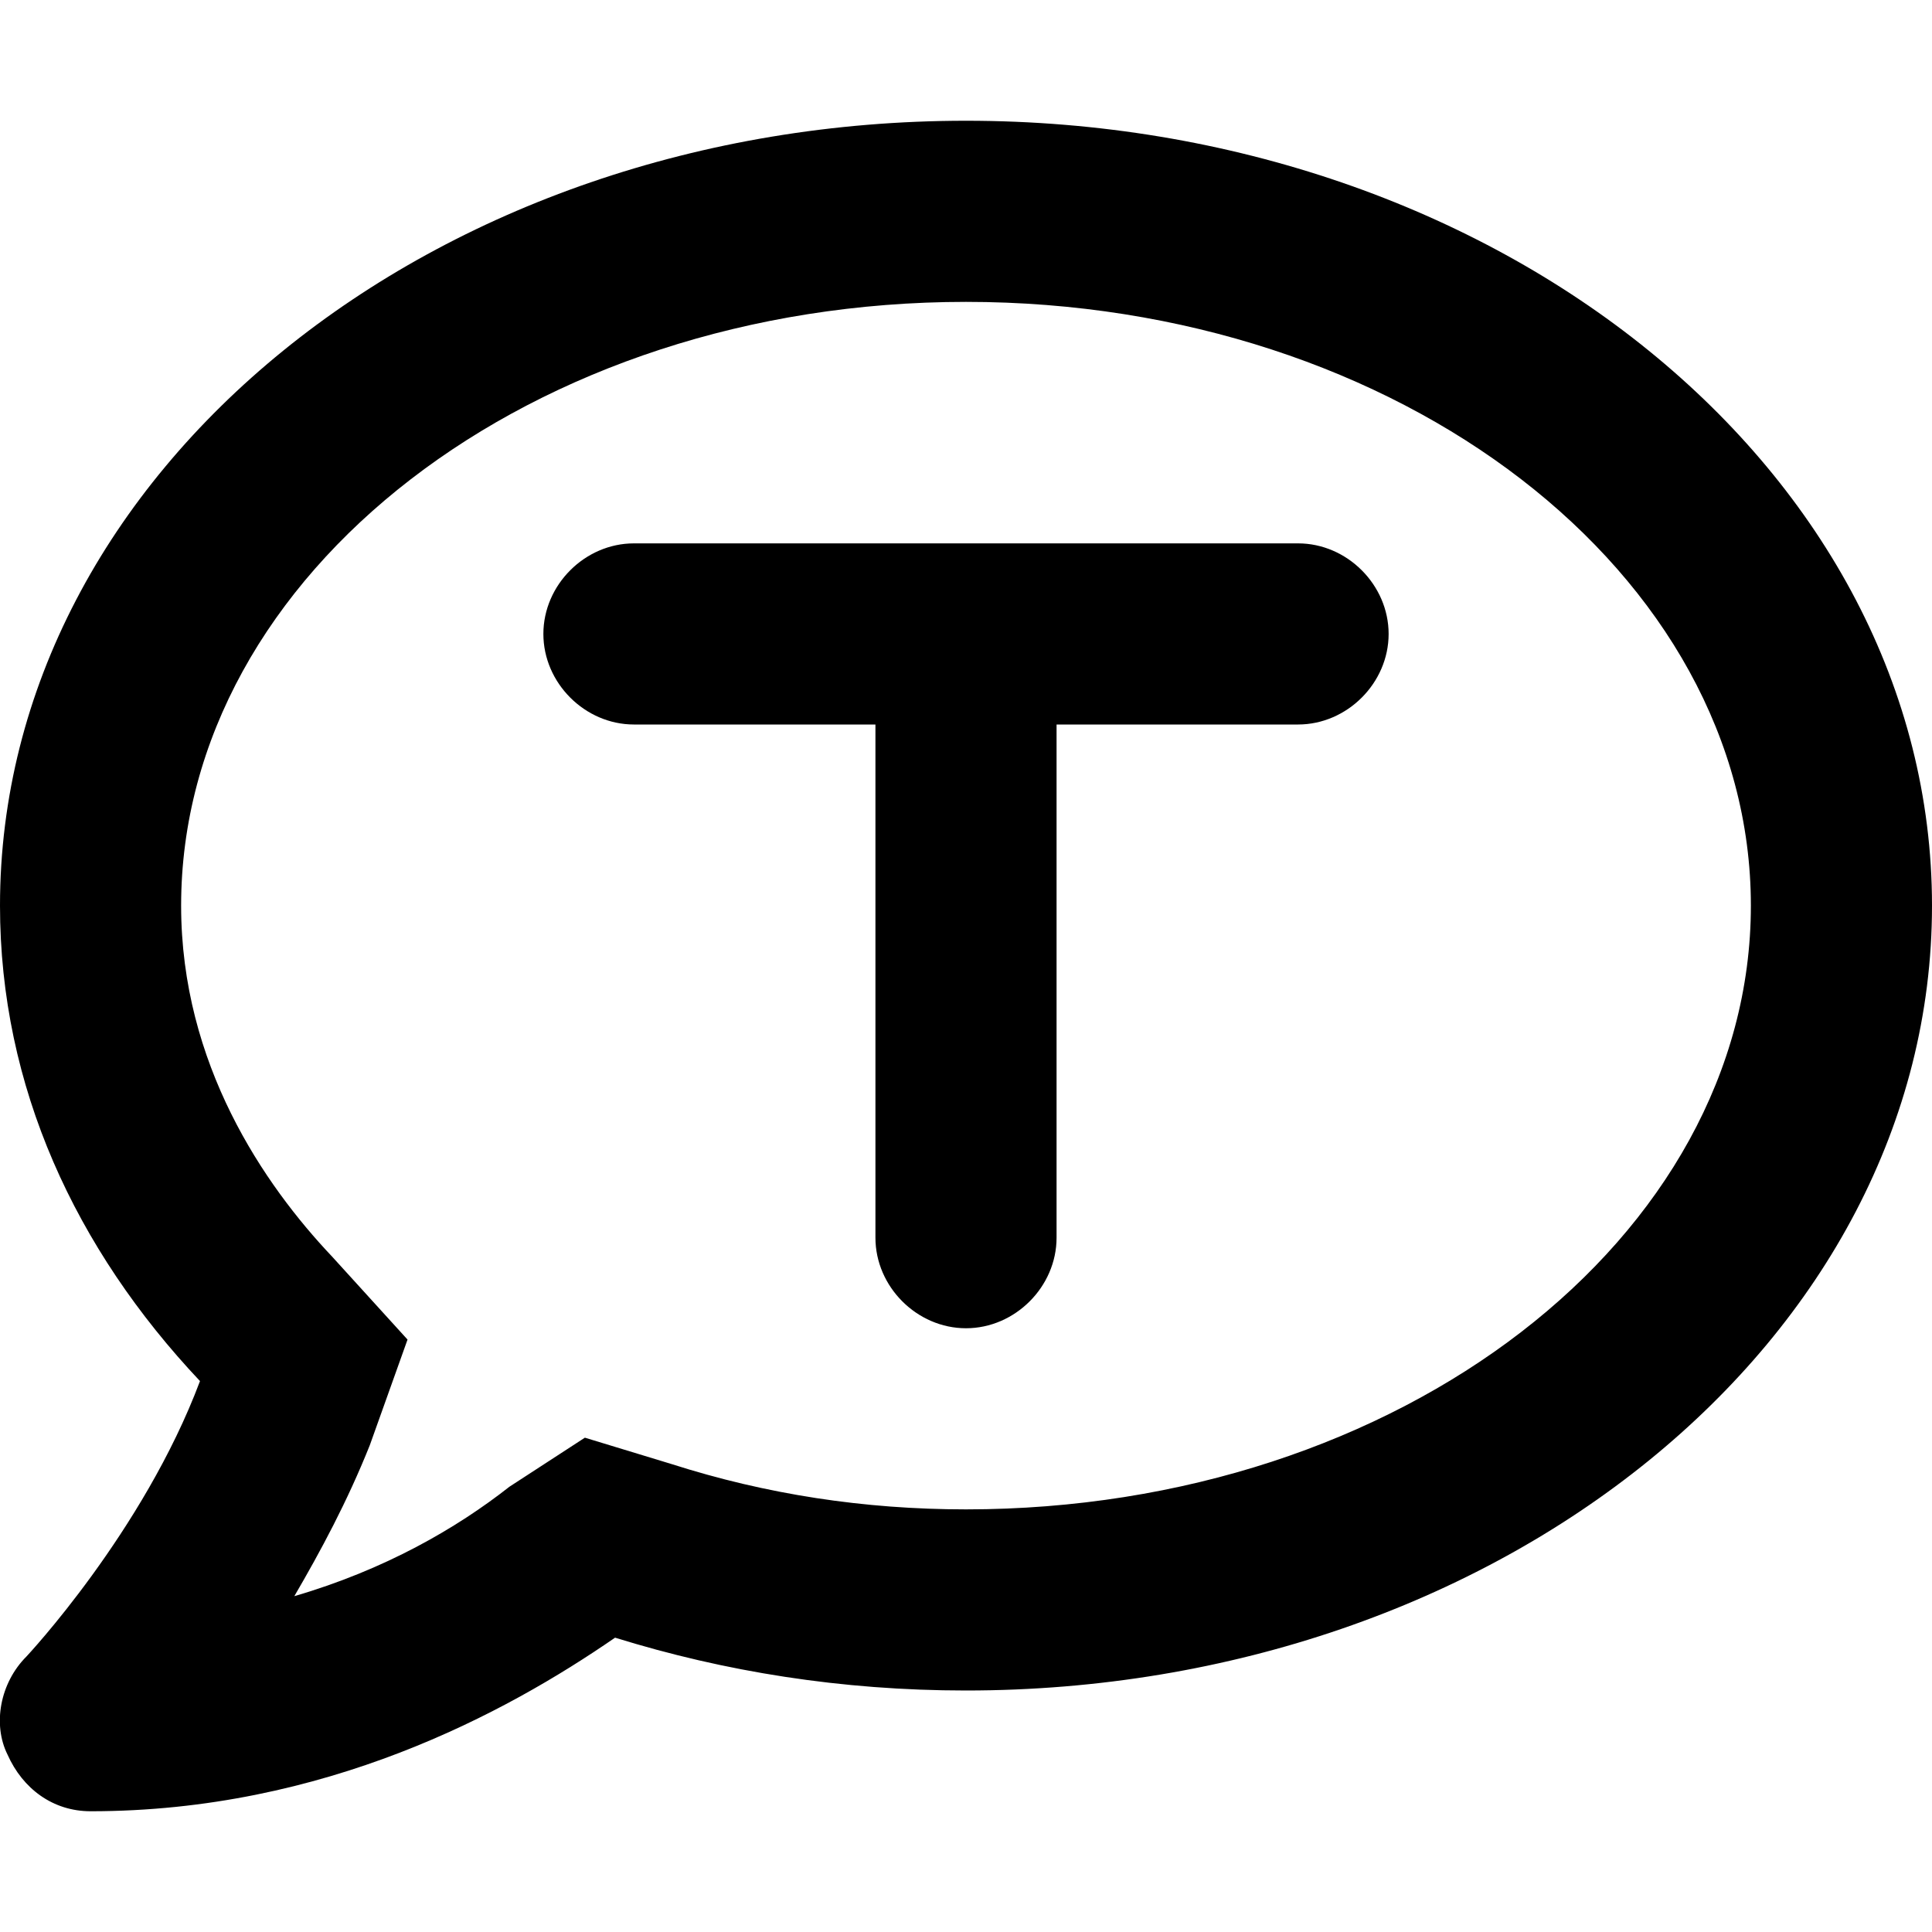 <svg xmlns="http://www.w3.org/2000/svg" viewBox="0 0 512 512"><!-- Font Awesome Pro 6.0.0-alpha1 by @fontawesome - https://fontawesome.com License - https://fontawesome.com/license (Commercial License) --><path d="M256 32C115 32 0 125 0 240C0 288 20 331 53 366C38 406 7 439 7 439C0 446 -2 457 2 465C6 474 14 480 24 480C86 480 134 454 163 434C192 443 223 448 256 448C397 448 512 355 512 240S397 32 256 32ZM256 400C229 400 203 396 178 388L155 381L135 394C121 405 102 416 78 423C85 411 92 398 98 383L108 355L88 333C70 314 48 282 48 240C48 152 141 80 256 80S464 152 464 240S371 400 256 400ZM344 144H168C155 144 144 155 144 168S155 192 168 192H232V328C232 341 243 352 256 352S280 341 280 328V192H344C357 192 368 181 368 168S357 144 344 144Z"/></svg>